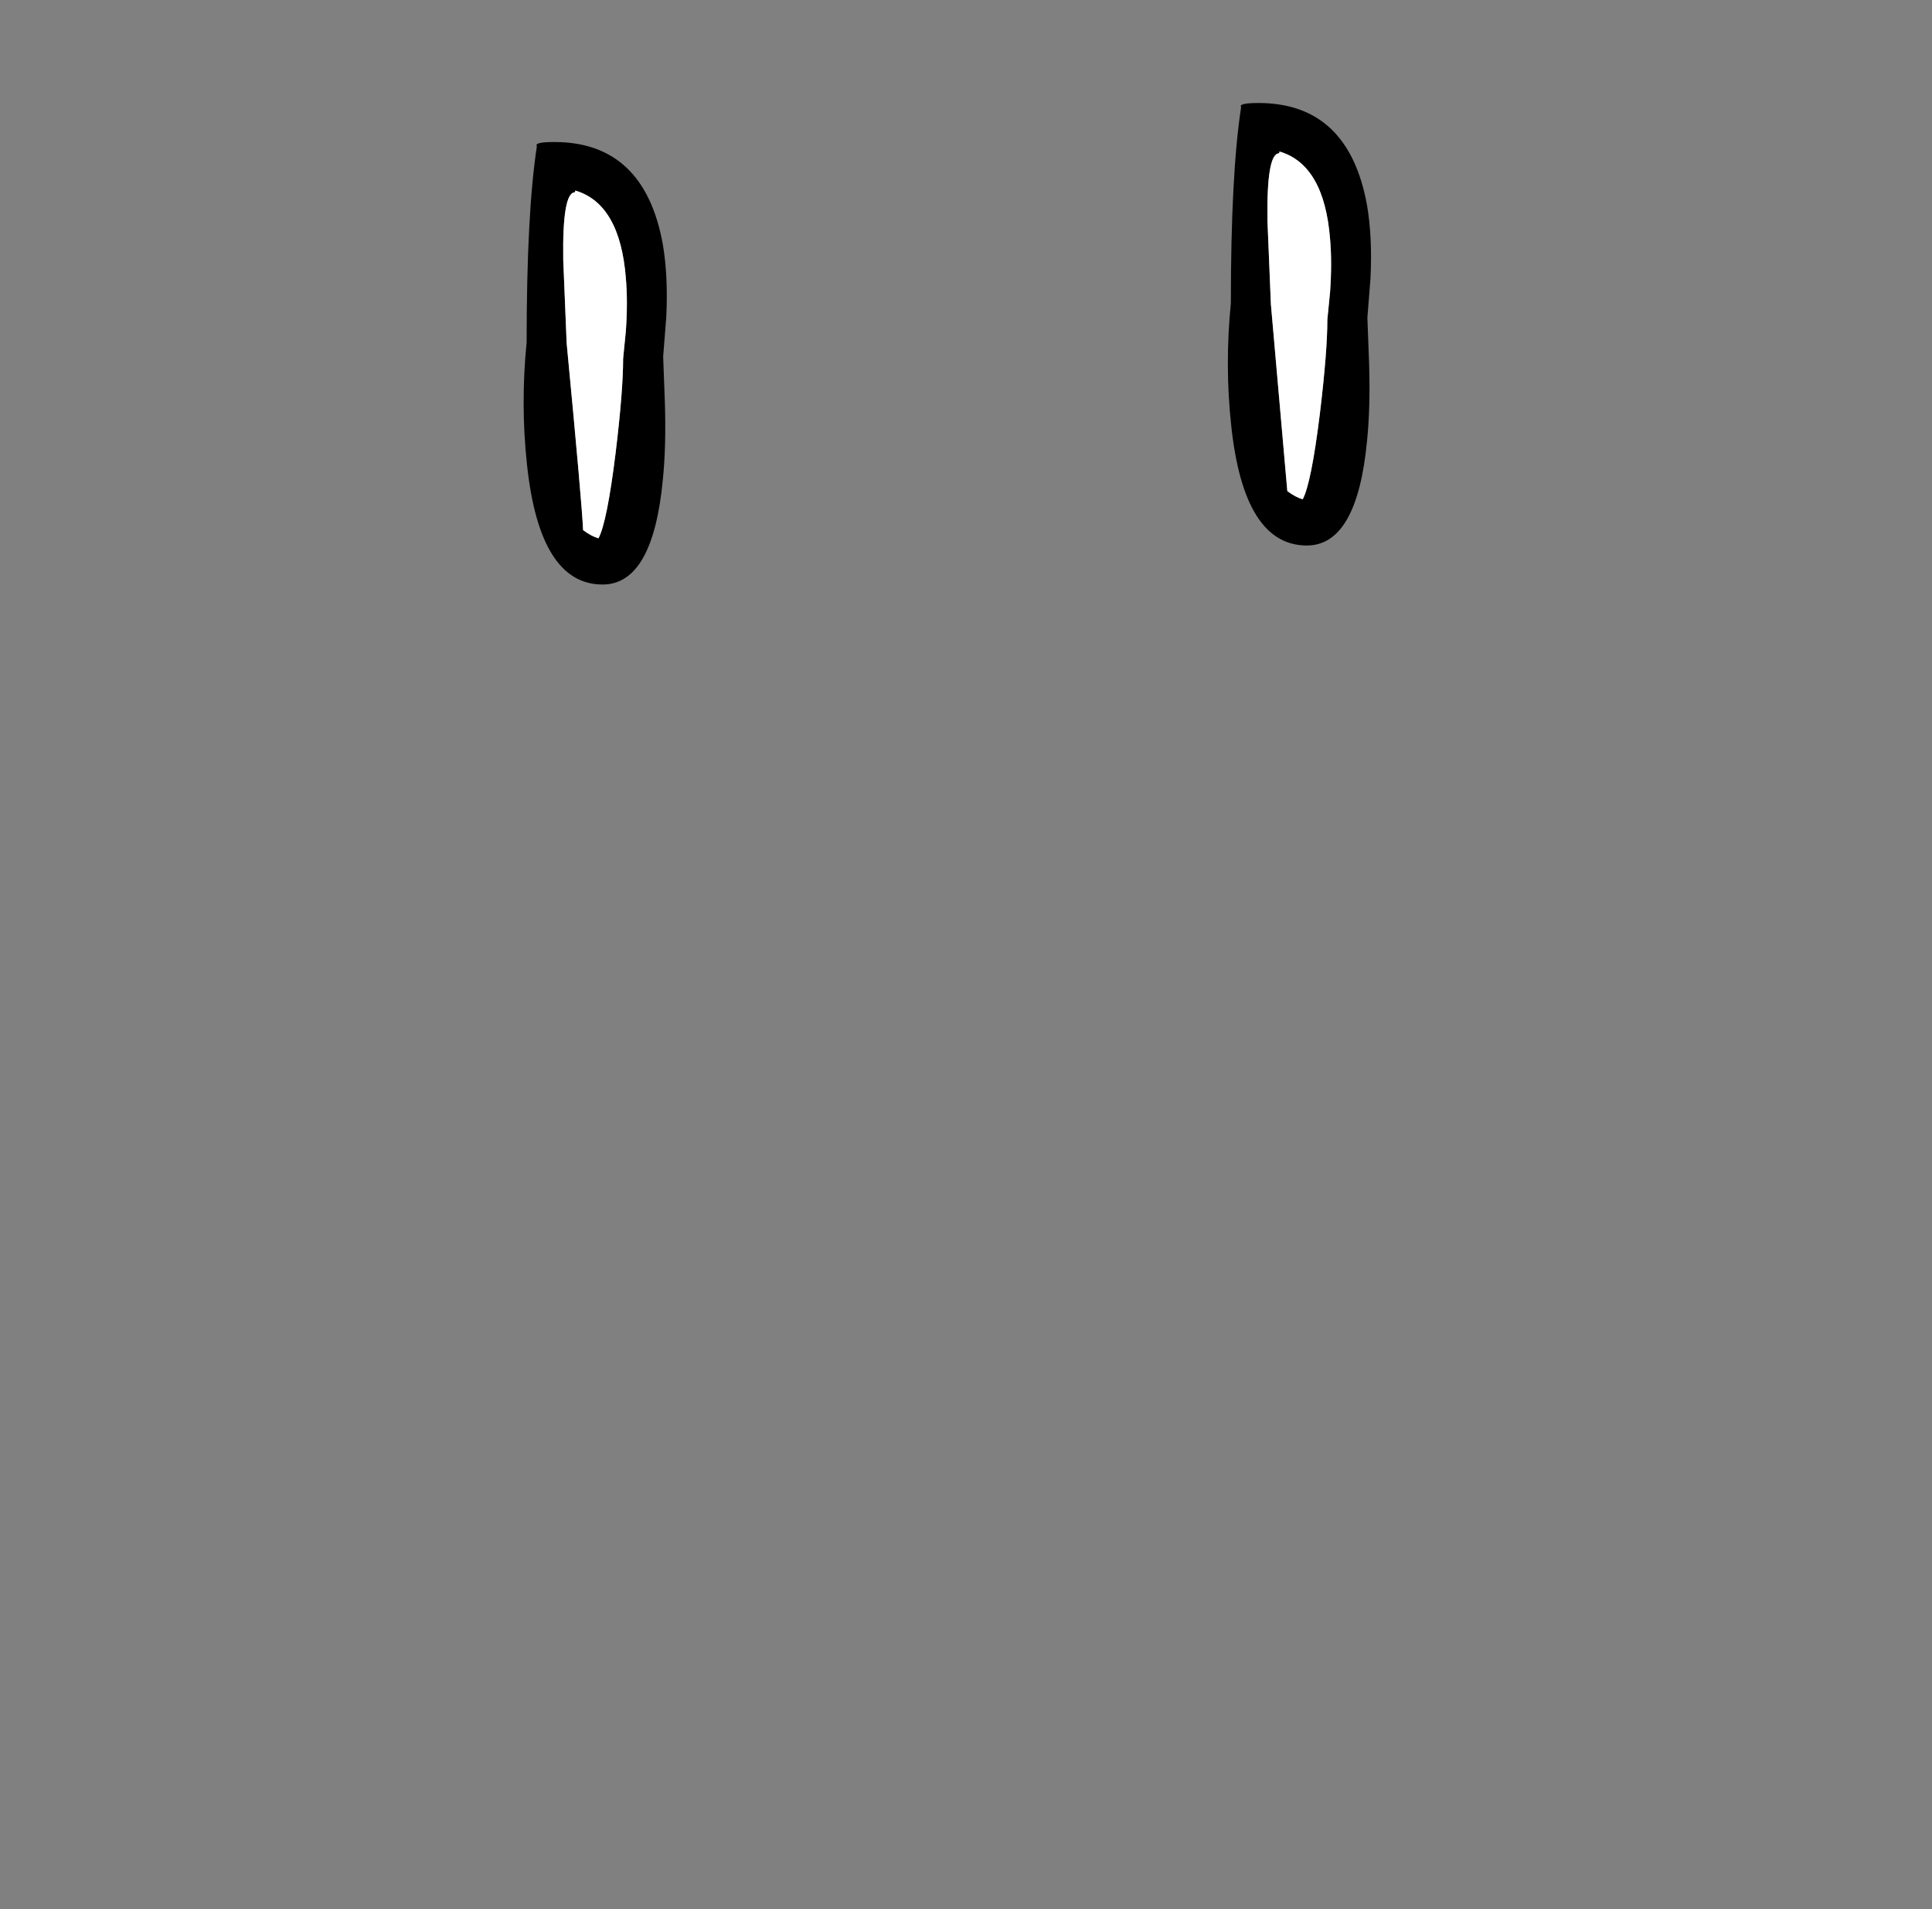 <?xml version="1.0" encoding="UTF-8" standalone="no"?>
<svg xmlns:xlink="http://www.w3.org/1999/xlink" height="278.95px" width="282.3px" xmlns="http://www.w3.org/2000/svg">
  <rect width="100%" height="100%" fill="#808080" stroke="none"/>
  <g transform="matrix(1, 0, 0, 1, 122.85, 260.35)">
    <use height="70.35" transform="matrix(1.0, 0.0, 0.0, 1.0, -46.35, -245.3)" width="123.85" xlink:href="#shape0"/>
  </g>
  <defs>
    <g id="shape0" transform="matrix(1, 0, 0, 1, 46.35, 245.3)">
      <path d="M64.15 -238.2 L64.05 -238.25 64.05 -237.95 Q62.2 -237.95 62.35 -228.05 L62.85 -215.9 65.25 -188.6 Q66.45 -187.7 67.5 -187.4 68.75 -189.75 70.0 -199.85 71.1 -208.95 71.1 -213.65 L71.5 -217.7 Q71.8 -221.95 71.5 -225.4 70.65 -236.25 64.15 -238.2 M76.9 -230.35 Q77.7 -225.65 77.4 -219.65 L76.95 -213.95 77.2 -207.25 Q77.4 -200.8 76.9 -195.95 75.45 -180.65 68.1 -180.65 58.9 -180.65 57.05 -198.2 56.1 -206.95 57.0 -216.05 57.0 -234.95 58.5 -244.7 58.05 -245.3 61.05 -245.3 74.2 -245.3 76.9 -230.35 M-41.85 -239.6 Q-28.7 -239.6 -26.0 -224.65 -25.2 -219.95 -25.5 -213.95 L-25.95 -208.25 -25.7 -201.55 Q-25.5 -195.1 -26.0 -190.25 -27.45 -174.95 -34.8 -174.95 -44.0 -174.95 -45.85 -192.5 -46.8 -201.25 -45.9 -210.35 -45.9 -229.25 -44.4 -239.0 -44.85 -239.6 -41.85 -239.6 M-38.75 -232.5 L-38.85 -232.55 -38.85 -232.25 Q-40.7 -232.25 -40.55 -222.35 L-40.05 -210.2 Q-37.8 -186.65 -37.65 -182.9 -36.45 -182.0 -35.4 -181.7 -34.15 -184.05 -32.9 -194.15 -31.8 -203.25 -31.8 -207.95 L-31.4 -212.0 Q-31.1 -216.25 -31.4 -219.7 -32.25 -230.55 -38.75 -232.5" fill="#000000" fill-rule="evenodd" stroke="none"/>
      <path d="M64.15 -238.2 Q70.65 -236.25 71.5 -225.4 71.8 -221.95 71.5 -217.7 L71.1 -213.65 Q71.1 -208.95 70.0 -199.85 68.75 -189.75 67.5 -187.4 66.45 -187.7 65.25 -188.6 L62.85 -215.9 62.35 -228.05 Q62.2 -237.95 64.05 -237.95 L64.15 -238.2 M-38.85 -232.25 L-38.75 -232.5 Q-32.25 -230.55 -31.4 -219.7 -31.1 -216.25 -31.4 -212.0 L-31.8 -207.95 Q-31.8 -203.25 -32.9 -194.15 -34.15 -184.05 -35.4 -181.7 -36.45 -182.0 -37.65 -182.9 -37.8 -186.65 -40.05 -210.2 L-40.55 -222.35 Q-40.7 -232.25 -38.85 -232.25" fill="#ffffff" fill-rule="evenodd" stroke="none"/>
    </g>
  </defs>
</svg>
